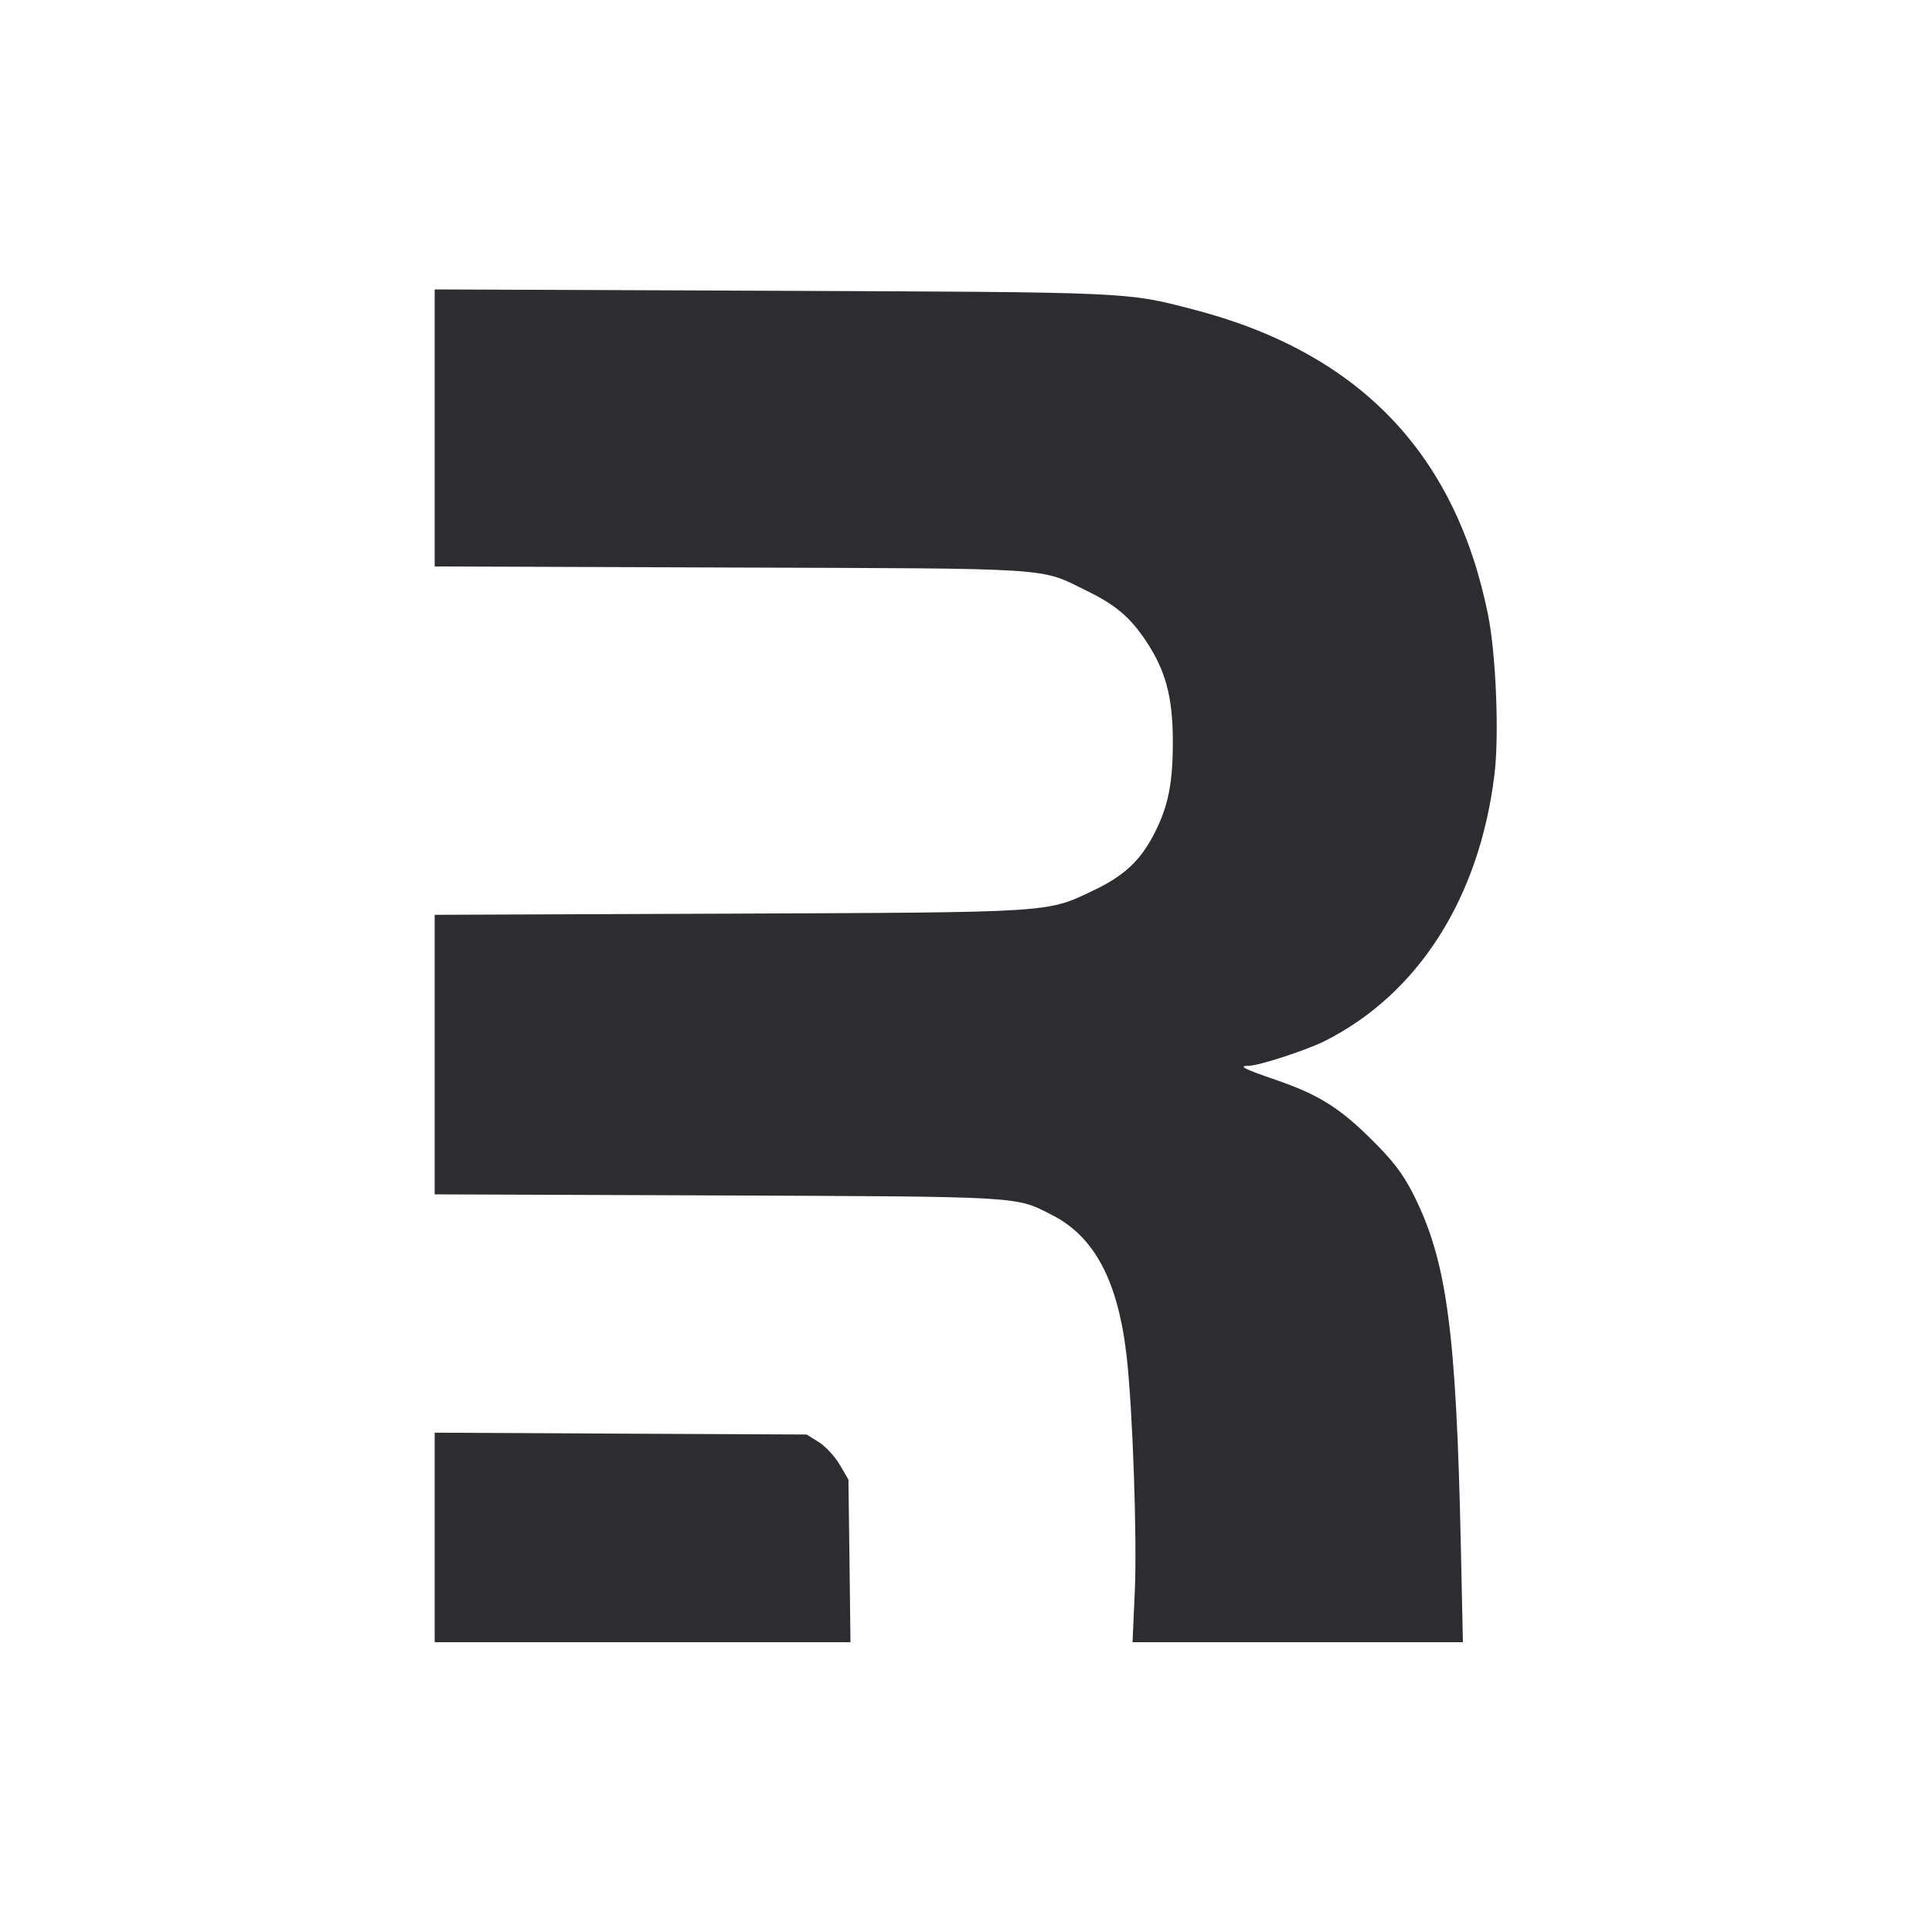 <svg width="20" height="20" viewBox="0 0 20 20" fill="none" xmlns="http://www.w3.org/2000/svg"><path d="M4.500 4.430 L 4.500 5.864 7.558 5.875 C 10.958 5.886,10.756 5.873,11.250 6.116 C 11.552 6.264,11.697 6.387,11.864 6.637 C 12.064 6.937,12.138 7.207,12.141 7.650 C 12.144 8.103,12.095 8.350,11.942 8.643 C 11.800 8.914,11.631 9.070,11.317 9.219 C 10.830 9.450,10.919 9.444,7.542 9.458 L 4.500 9.470 4.500 10.917 L 4.500 12.364 7.425 12.375 C 10.607 12.388,10.509 12.382,10.893 12.579 C 11.334 12.804,11.577 13.269,11.664 14.050 C 11.726 14.604,11.771 15.911,11.748 16.458 L 11.724 17.000 13.434 17.000 L 15.144 17.000 15.123 16.025 C 15.075 13.762,14.977 13.042,14.624 12.350 C 14.520 12.148,14.418 12.014,14.202 11.800 C 13.868 11.468,13.649 11.331,13.213 11.181 C 12.873 11.064,12.813 11.033,12.926 11.033 C 13.030 11.033,13.525 10.872,13.717 10.775 C 14.682 10.288,15.313 9.298,15.470 8.023 C 15.521 7.616,15.487 6.775,15.404 6.363 C 15.064 4.683,14.059 3.644,12.344 3.201 C 11.653 3.022,11.706 3.025,7.975 3.010 L 4.500 2.996 4.500 4.430 M4.500 15.916 L 4.500 17.000 6.652 17.000 L 8.804 17.000 8.794 16.158 L 8.783 15.317 8.692 15.161 C 8.642 15.076,8.544 14.971,8.475 14.928 L 8.350 14.850 6.425 14.841 L 4.500 14.831 4.500 15.916 " fill="#2D2D31" stroke="none" fill-rule="evenodd"></path></svg>
